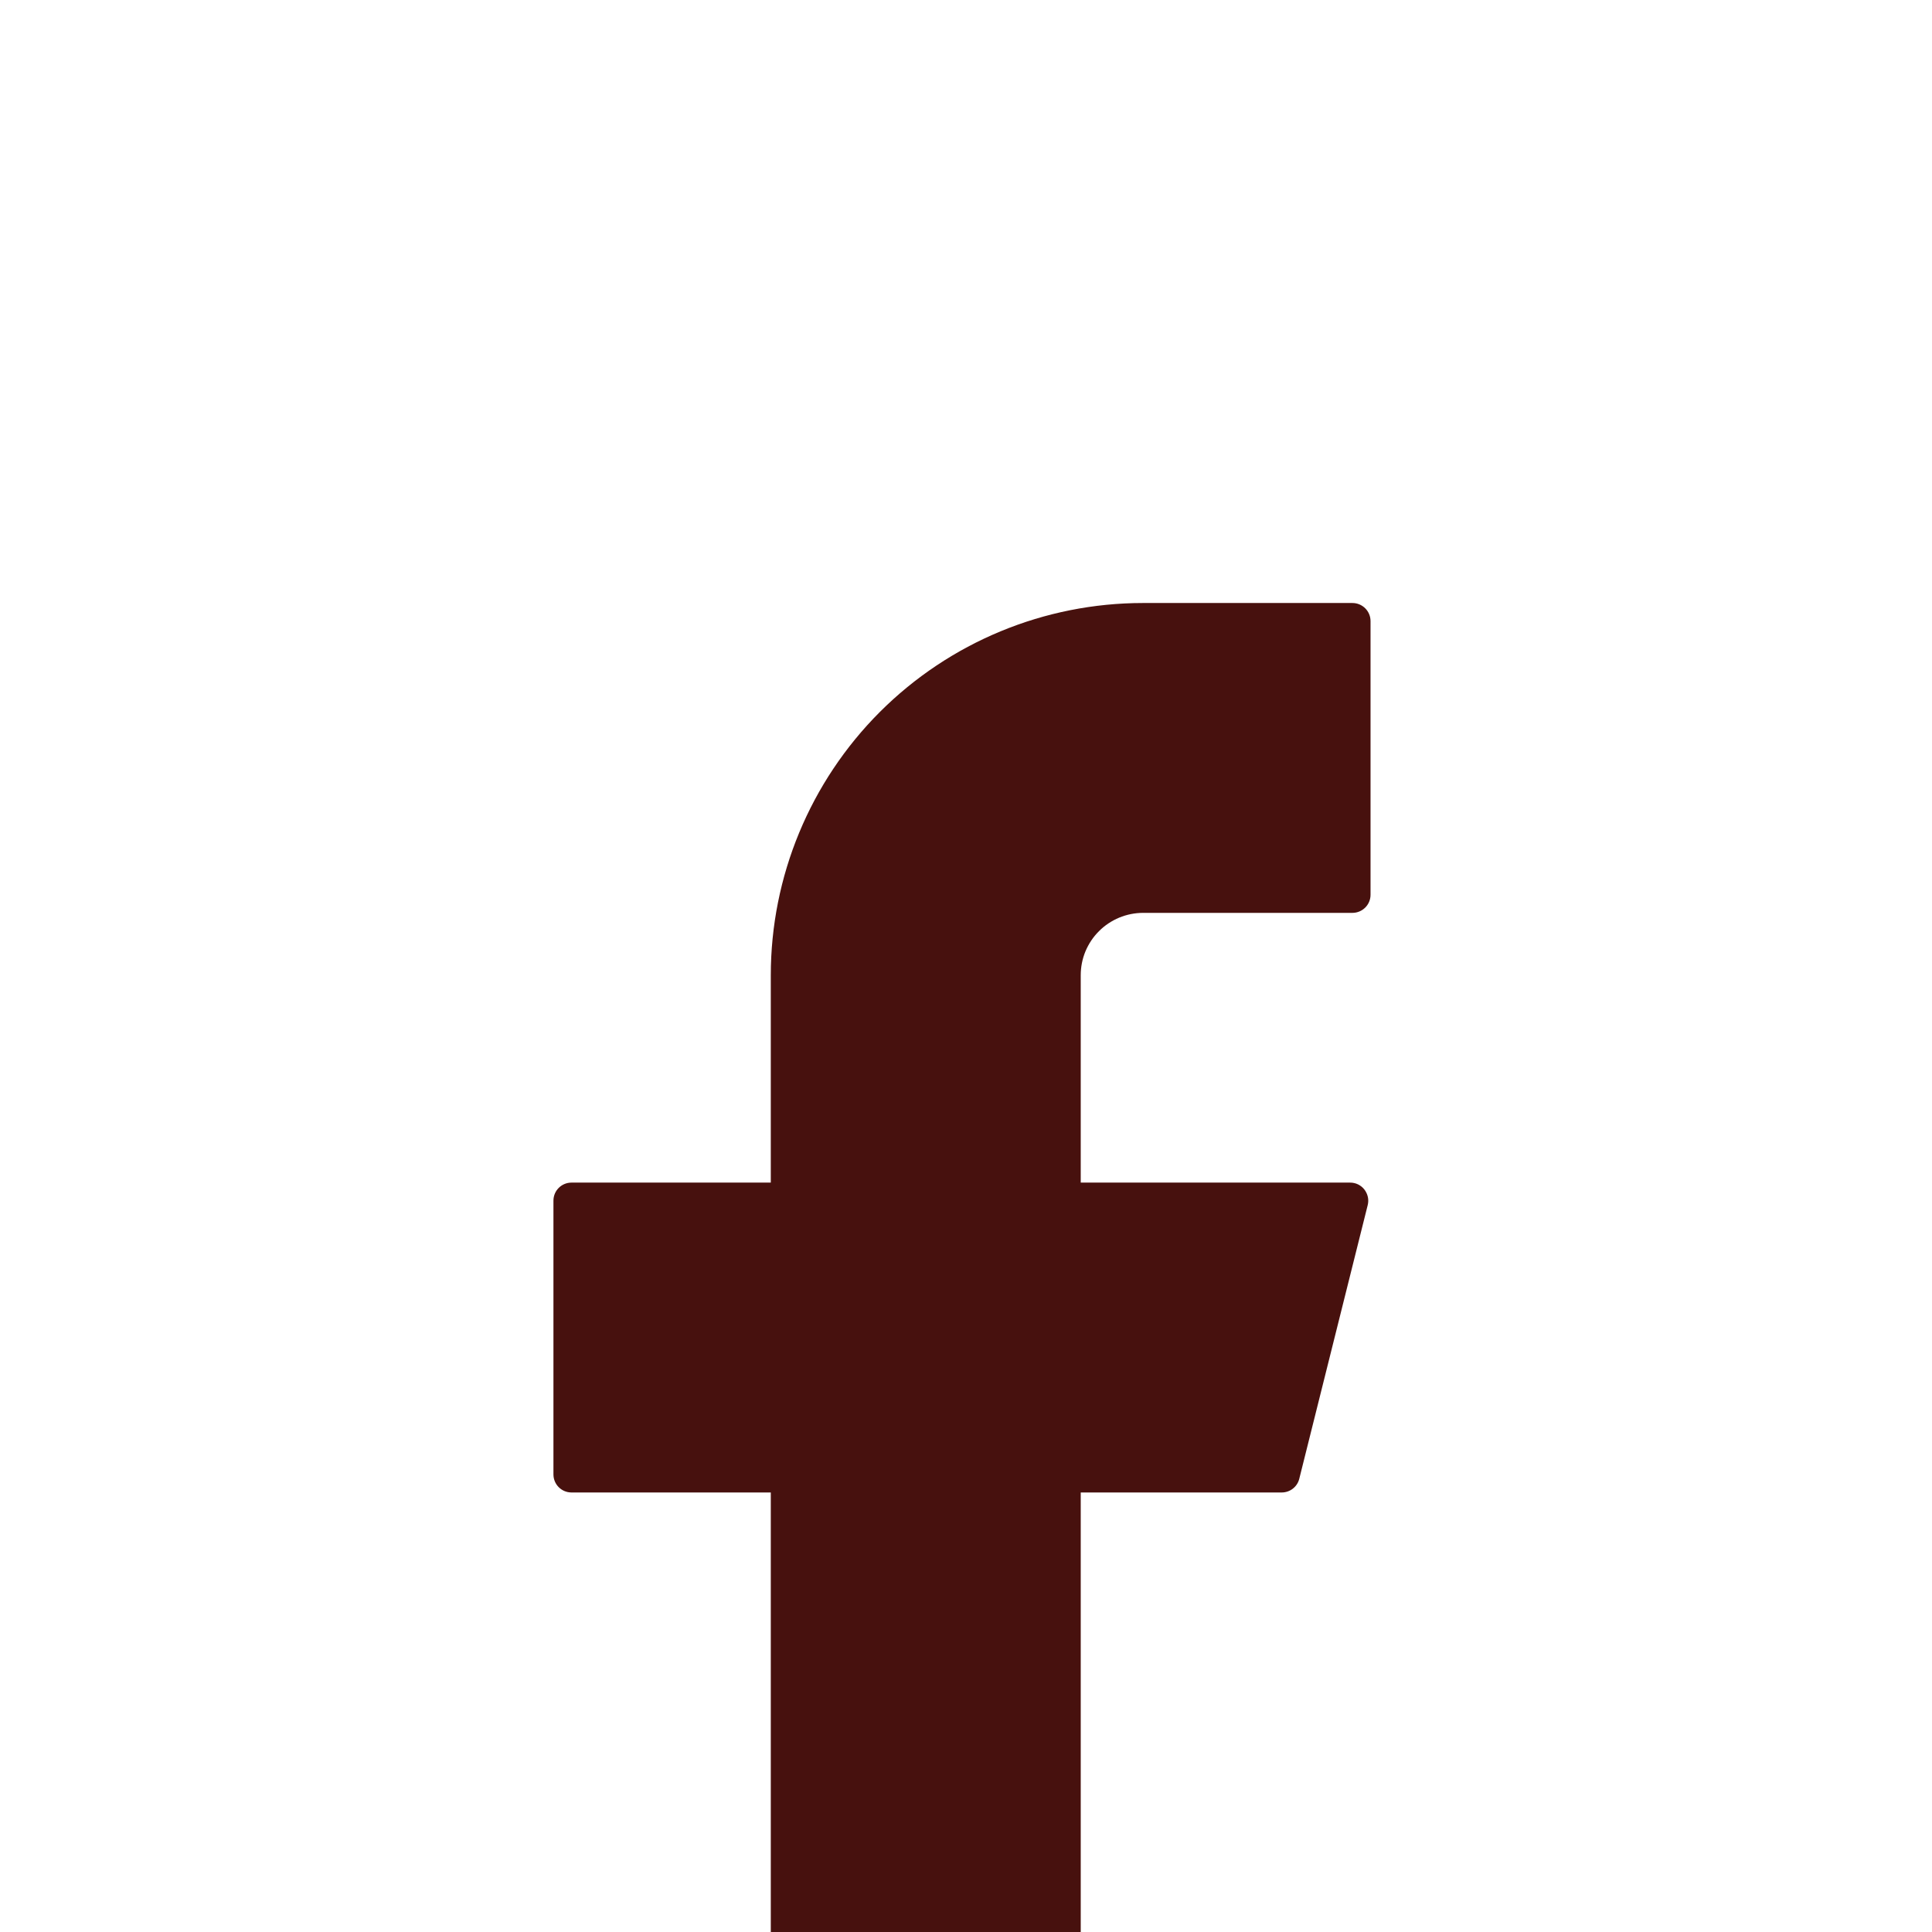 <svg width="26" height="26" viewBox="0 0 26 26" fill="none" xmlns="http://www.w3.org/2000/svg">
<rect width="26" height="26" fill="#1E1E1E"/>
<g clip-path="url(#clip0_0_1)">
<rect width="1440" height="3529" transform="translate(-1282 -61)" fill="white"/>
<g filter="url(#filter0_d_0_1)">
<rect x="-1282" y="-61" width="1440" height="144" fill="white"/>
<path d="M15.383 3.115C14.054 3.115 12.78 3.642 11.84 4.582C10.901 5.522 10.373 6.796 10.373 8.125V10.915H7.691C7.557 10.915 7.448 11.023 7.448 11.158V14.842C7.448 14.976 7.556 15.085 7.691 15.085H10.373V22.642C10.373 22.776 10.481 22.885 10.617 22.885H14.3C14.434 22.885 14.544 22.777 14.544 22.642V15.085H17.249C17.36 15.085 17.458 15.01 17.485 14.901L18.406 11.218C18.415 11.182 18.416 11.144 18.408 11.108C18.4 11.072 18.384 11.038 18.362 11.009C18.339 10.979 18.31 10.956 18.276 10.939C18.243 10.923 18.207 10.915 18.169 10.915H14.544V8.125C14.544 8.015 14.565 7.906 14.607 7.804C14.65 7.702 14.711 7.609 14.79 7.531C14.867 7.453 14.96 7.392 15.062 7.349C15.164 7.307 15.273 7.285 15.383 7.285H18.2C18.334 7.285 18.444 7.177 18.444 7.042V3.358C18.444 3.224 18.335 3.115 18.2 3.115H15.383Z" fill="#47110E"/>
</g>
</g>
<defs>
<filter id="filter0_d_0_1" x="-1302" y="-76" width="1480" height="184" filterUnits="userSpaceOnUse" color-interpolation-filters="sRGB">
<feFlood flood-opacity="0" result="BackgroundImageFix"/>
<feColorMatrix in="SourceAlpha" type="matrix" values="0 0 0 0 0 0 0 0 0 0 0 0 0 0 0 0 0 0 127 0" result="hardAlpha"/>
<feOffset dy="5"/>
<feGaussianBlur stdDeviation="10"/>
<feComposite in2="hardAlpha" operator="out"/>
<feColorMatrix type="matrix" values="0 0 0 0 0 0 0 0 0 0 0 0 0 0 0 0 0 0 0.15 0"/>
<feBlend mode="normal" in2="BackgroundImageFix" result="effect1_dropShadow_0_1"/>
<feBlend mode="normal" in="SourceGraphic" in2="effect1_dropShadow_0_1" result="shape"/>
</filter>
<clipPath id="clip0_0_1">
<rect width="1440" height="3529" fill="white" transform="translate(-1282 -61)"/>
</clipPath>
</defs>
</svg>

